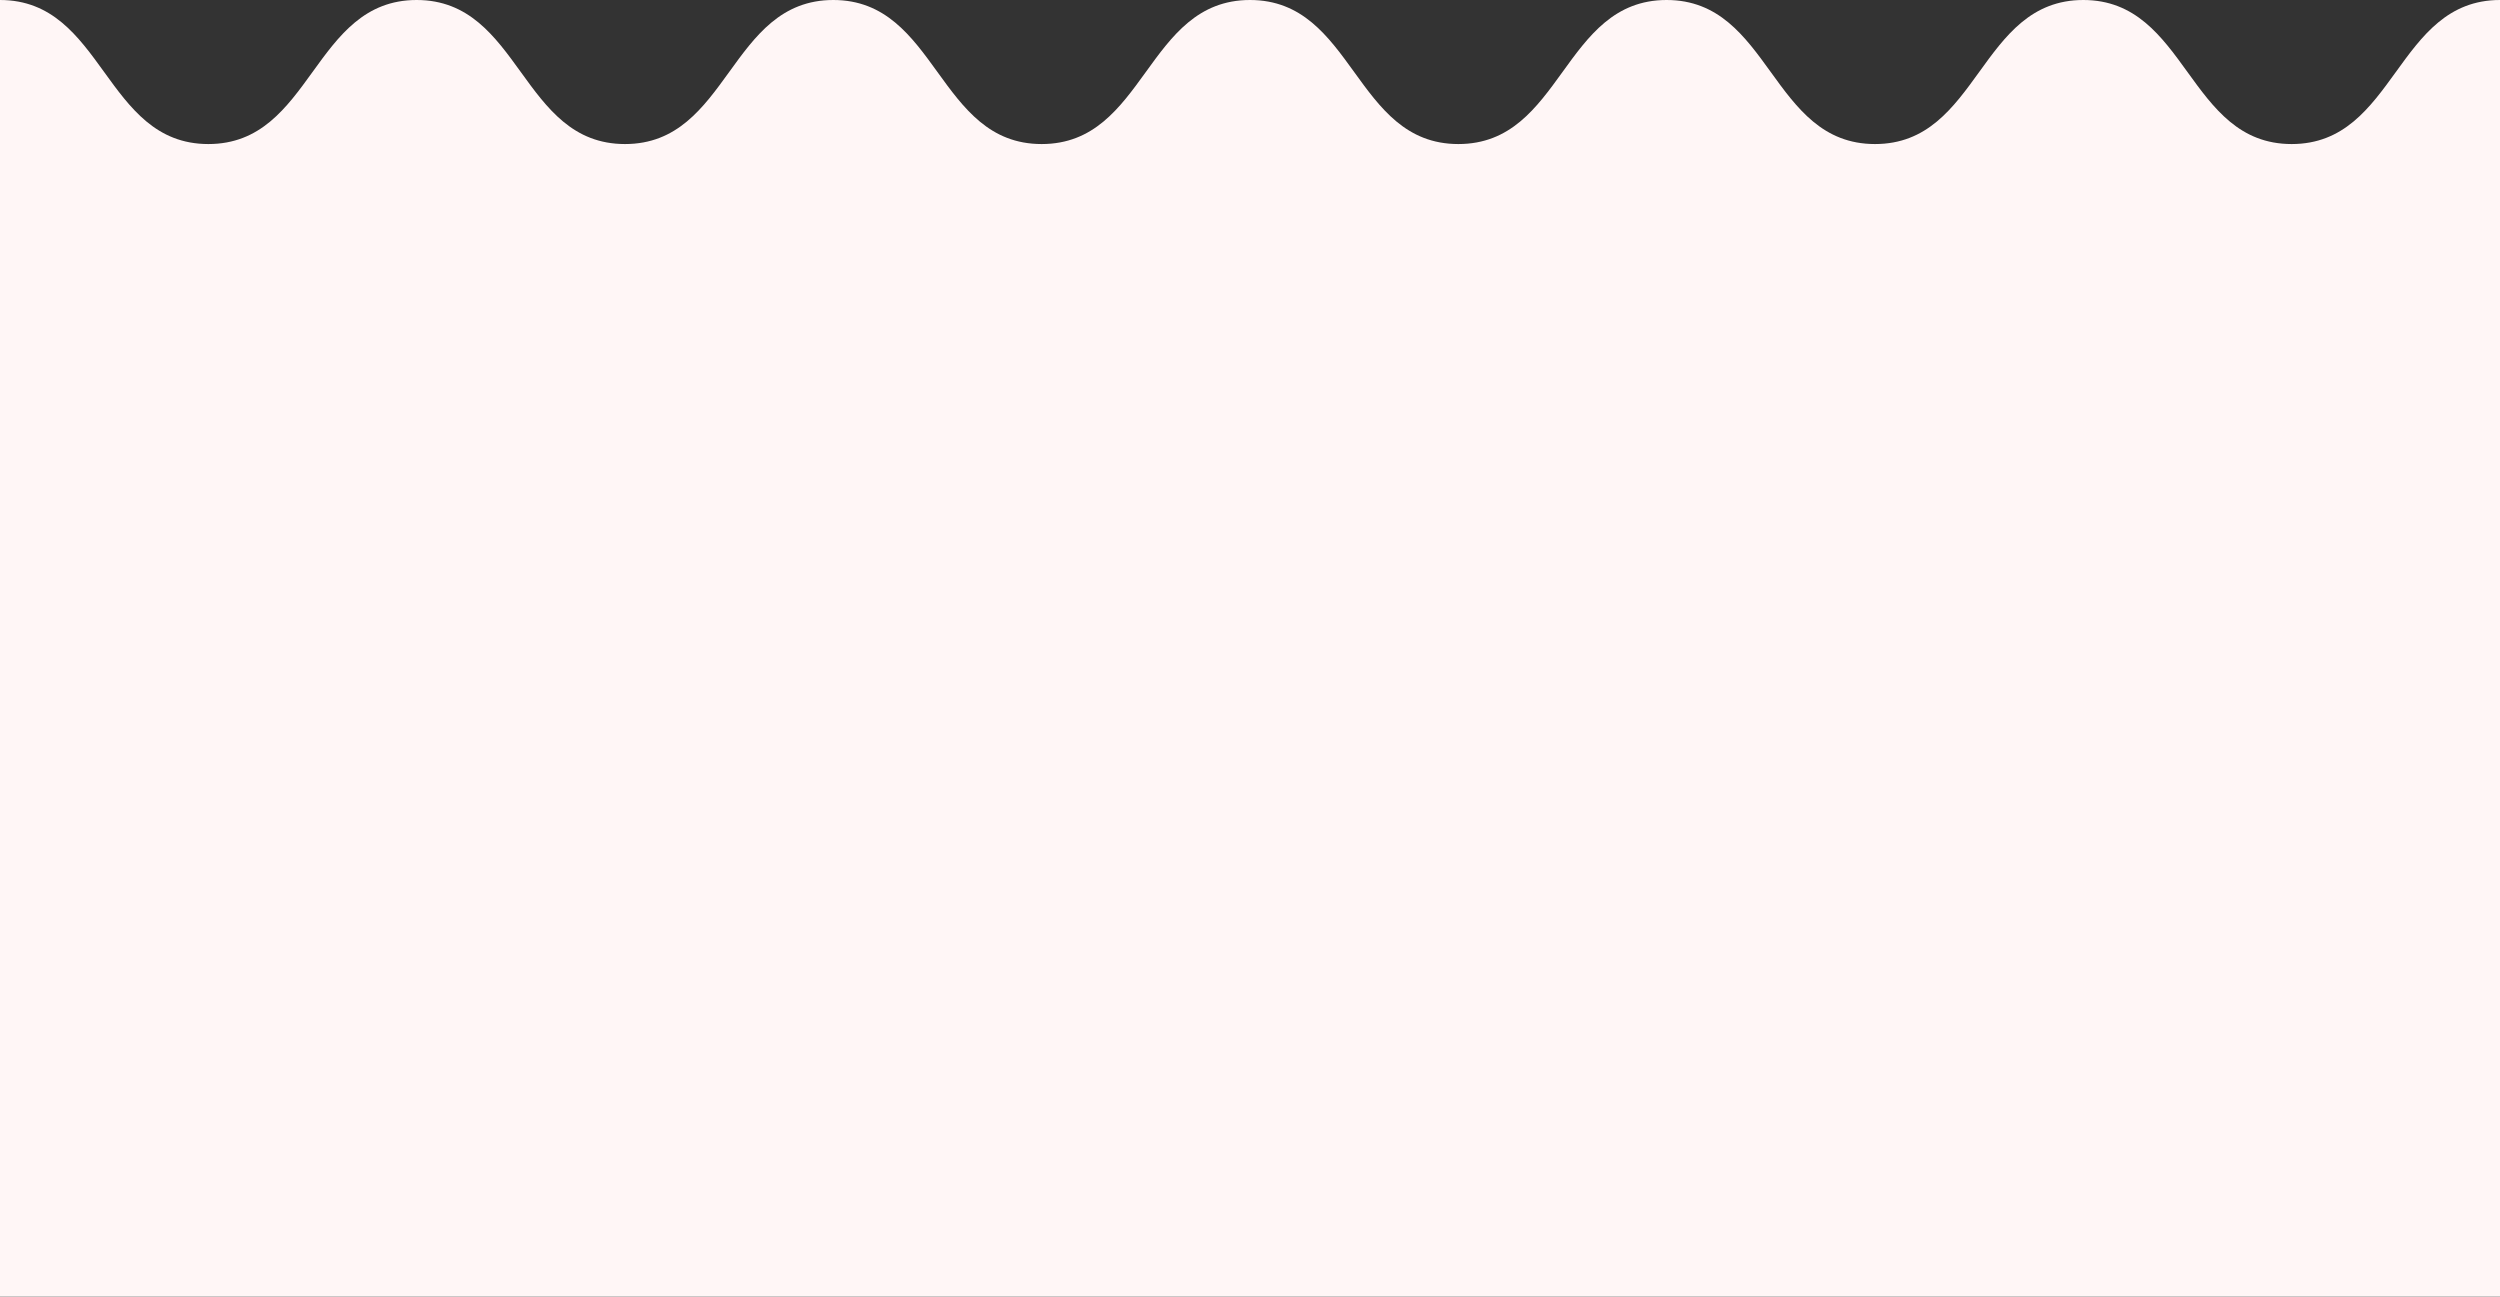 <svg xmlns="http://www.w3.org/2000/svg" viewBox="0 0 500 259.31"><rect x="0" y="0" width="500" height="259.31" fill="#333333" stroke="none"/><defs><style>.cls-1{fill:#fff6f6;}</style></defs><title>アセット 1</title><g id="レイヤー_2" data-name="レイヤー 2"><g id="レイヤー_1-2" data-name="レイヤー 1"><path class="cls-1" d="M0,259.31V0C20.83,0,20.83,28.81,41.67,28.81S62.5,0,83.33,0,104.16,28.81,125,28.81,145.83,0,166.66,0s20.83,28.81,41.67,28.81S229.16,0,250,0s20.83,28.81,41.67,28.81S312.49,0,333.32,0,354.15,28.81,375,28.81,395.82,0,416.66,0s20.83,28.81,41.67,28.81S479.17,0,500,0V259.3Z"/></g></g></svg>